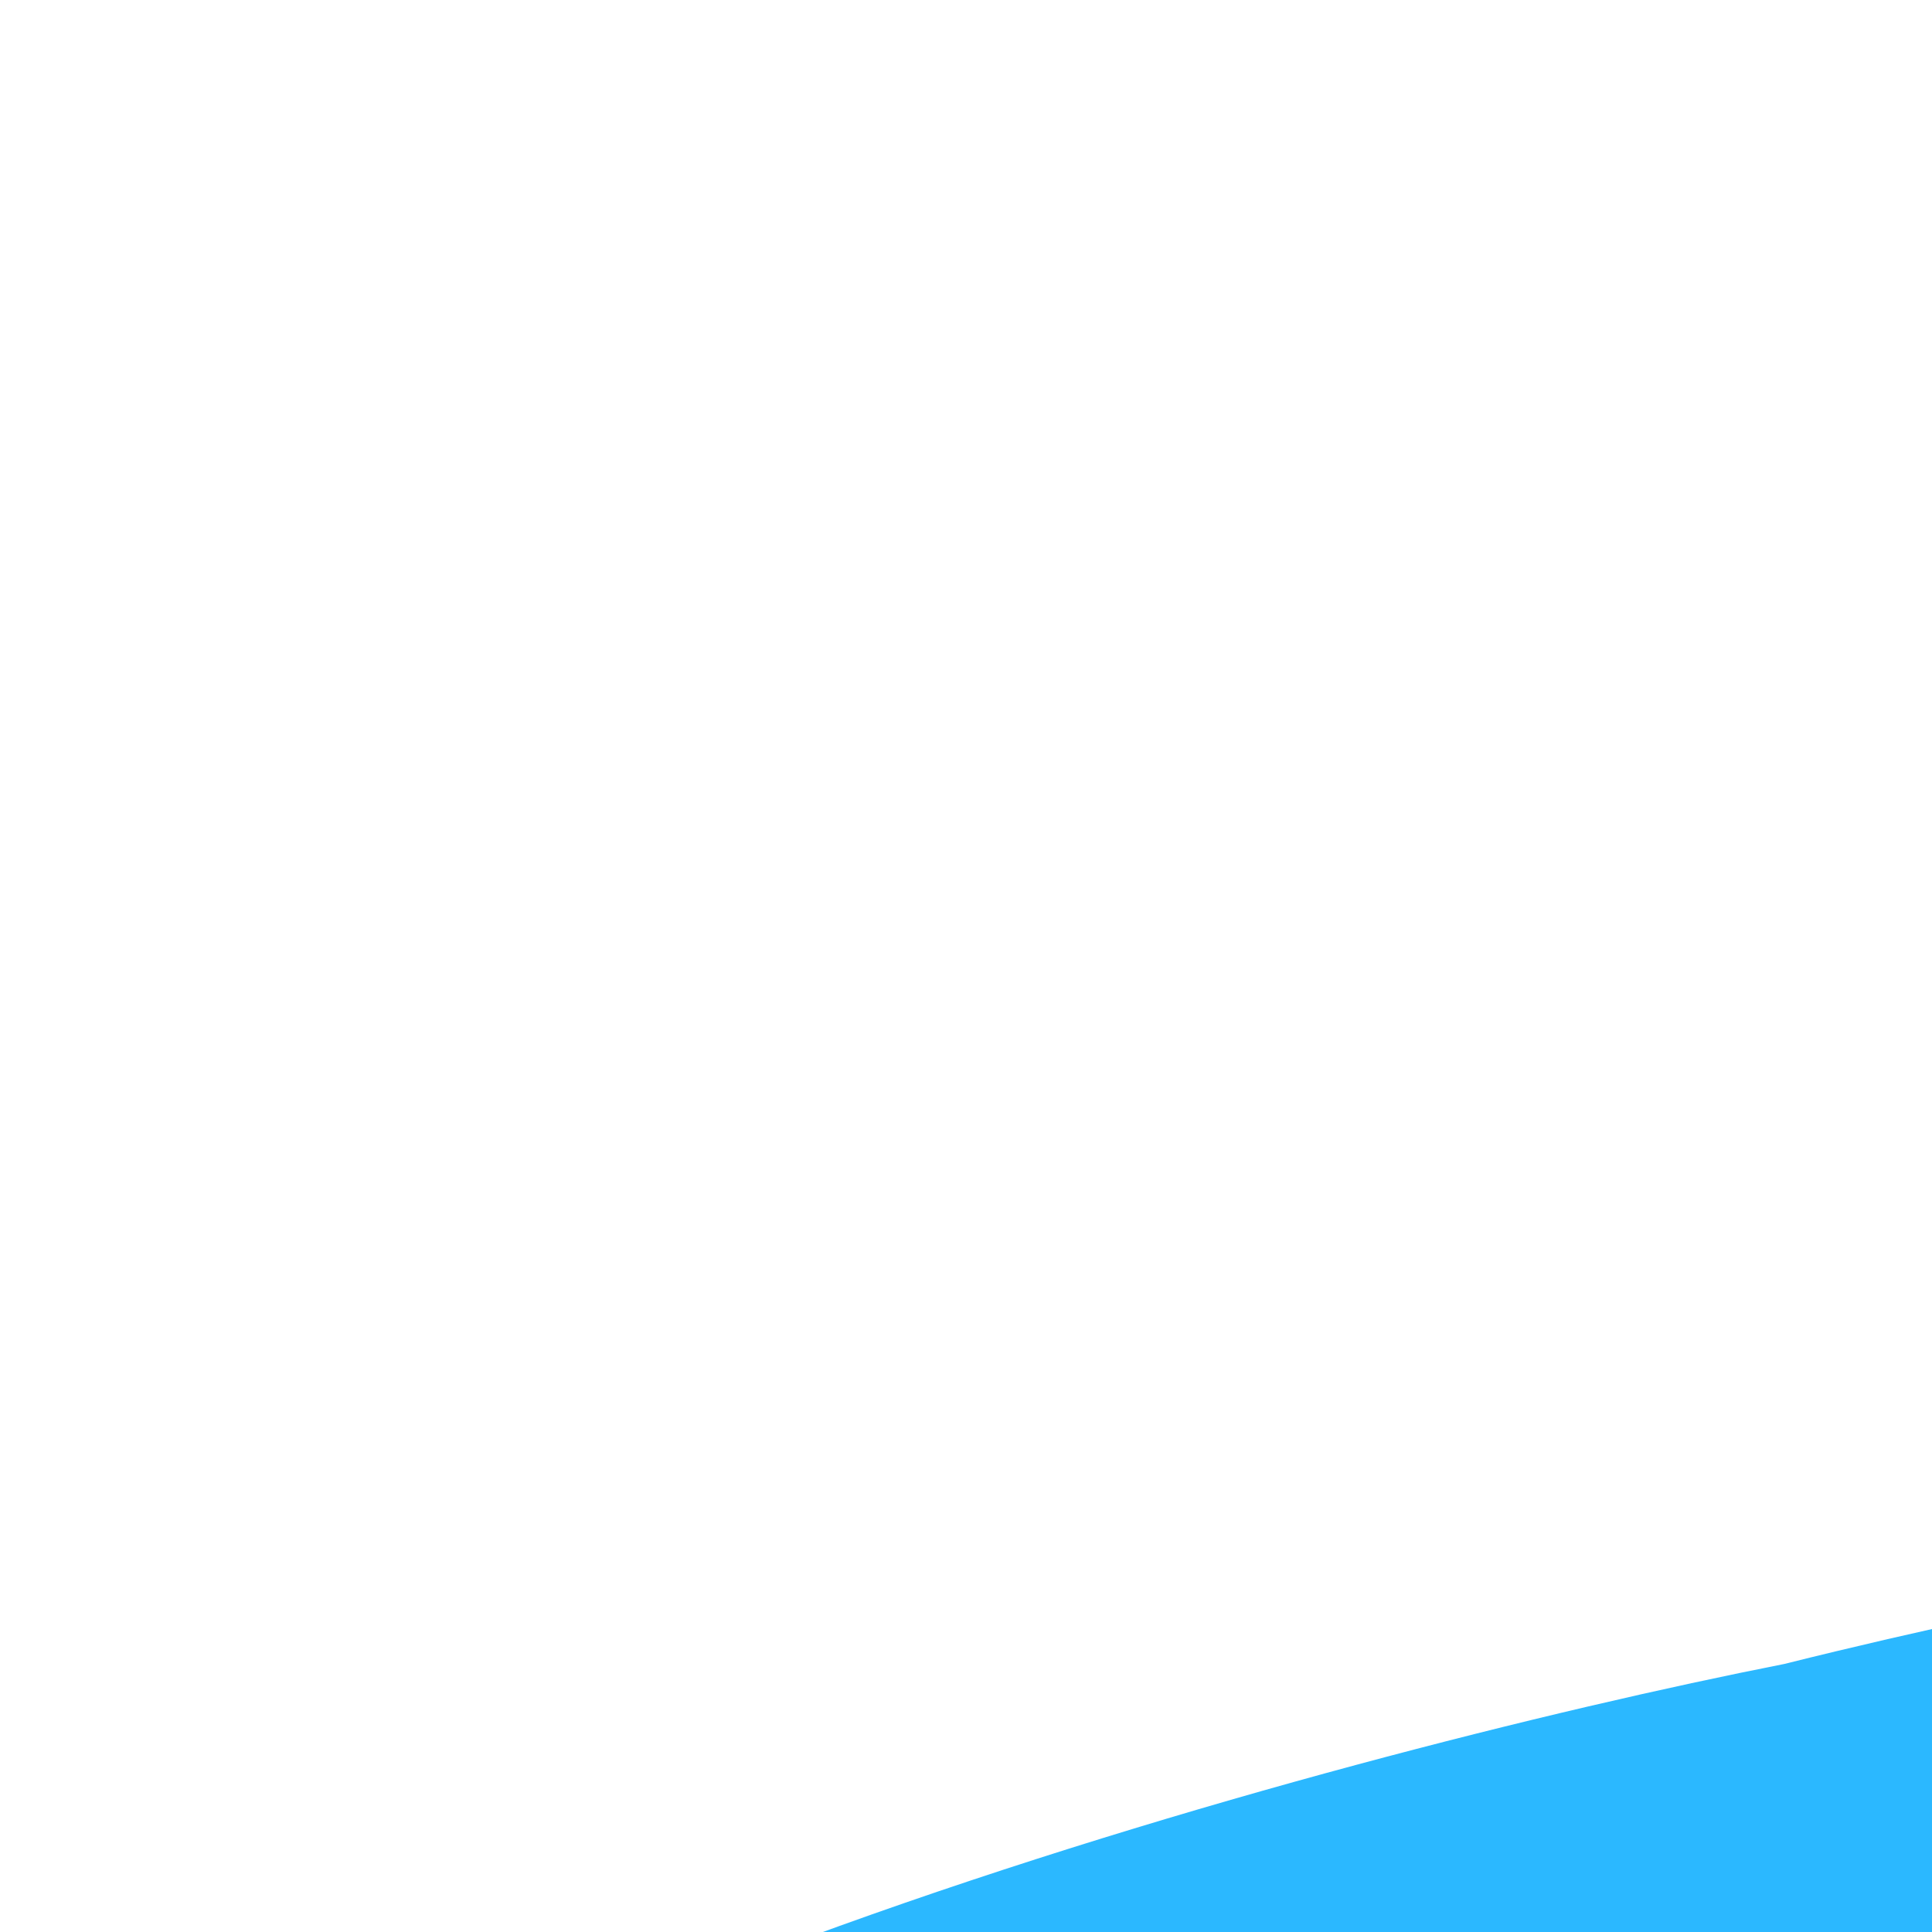 <svg width="42" height="42" viewBox="0 0 42 42" fill="none" xmlns="http://www.w3.org/2000/svg">
<path d="M124.541 69.828C108.302 76.425 80.924 78.444 70.323 78.444C59.72 78.444 48.984 69.424 29.659 67.27C23.078 65.053 17.798 62.713 13.555 60.513C-0.671 58.789 2.572 53.787 0 52.059C6.979 44.089 28.764 38.148 38.785 36.174C63.612 29.981 61.465 37.789 73.812 18.942C86.158 0.096 82.535 13.378 82.266 15.846C77.65 29.846 82.132 38.552 84.951 41.154C87.545 42.501 94.452 46.97 101.323 54.078C109.912 62.963 121.454 63.77 124.541 62.694C127.627 61.617 130.848 54.078 131.922 51.789C132.781 49.959 138.274 41.962 140.913 38.193L144 40.078C140.69 47.706 133.747 63.717 132.459 66.732C130.848 70.501 134.874 78.444 134.74 78.309C130.338 77.771 126.106 72.431 124.541 69.828Z" fill="#2BB8FF"/>
<path d="M79.314 79.521C81.059 83.829 83.161 92.983 83.34 97.29C84.369 100.566 87.876 107.171 91.527 99.848C95.177 92.525 90.587 79.476 88.44 76.155C83.922 75.213 77.653 75.419 79.314 79.521Z" fill="#2BB8FF"/>
<path d="M100.17 76.5C103.271 77.415 109.164 80.239 111.586 82.011C113.815 82.87 118.931 83.817 116.531 78.64C114.132 73.462 105.04 70.31 102.301 70.043C99.827 72.108 97.218 75.629 100.17 76.5Z" fill="#2BB8FF"/>
<path d="M58.244 71.444C54.504 73.794 50.25 81.883 48.832 85.953C46.899 88.788 42.574 93.38 41.2 85.309C39.827 77.239 44.019 63.636 47.239 65.79C51.836 66.204 61.984 69.093 58.244 71.444Z" fill="#2BB8FF"/>
<path d="M68.846 133.637C56.929 135.253 48.492 131.08 45.763 128.791V125.022C47.374 122.733 59.184 117.752 65.491 112.368C70.537 108.06 77.346 99.534 80.119 95.81C80.119 95.81 94.882 97.694 97.431 99.04C99.981 100.387 101.234 116.002 100.921 121.791C100.921 121.791 89.916 125.695 86.427 128.253C82.938 130.81 80.763 132.022 68.846 133.637Z" fill="#2BB8FF"/>
<path d="M112.544 97.665C107.097 98.394 103.242 96.511 101.994 95.479V93.778C102.73 92.746 104.211 90.027 107.094 87.598C109.4 85.654 109.047 80.394 110.315 78.713C110.315 78.713 117.556 77.836 118.722 78.444C119.887 79.051 123.207 89.294 123.064 91.906C123.064 91.906 120.316 93.263 118.722 94.417C117.127 95.571 117.991 96.936 112.544 97.665Z" fill="#2BB8FF"/>
<path d="M31.958 108.866C22.803 110.073 16.322 106.26 14.226 104.55V102.81C15.836 99.579 24.679 99.026 29.525 95.002C33.401 91.783 37.862 87.016 39.992 84.232C39.992 84.232 52.125 85.246 54.084 86.252C56.043 87.258 57.277 97.811 57.036 102.137C57.036 102.137 48.144 102.931 45.463 104.842C42.783 106.753 41.113 107.659 31.958 108.866Z" fill="#2BB8FF"/>
<path d="M99.713 82.886C98.532 82.348 95.105 78.534 93.54 76.694L103.336 75.213C102.621 77.995 100.894 83.425 99.713 82.886Z" fill="#2BB8FF"/>
<path d="M116.354 56.501C115.173 58.655 110.941 59.732 108.973 60.001L113.452 62.561L118.77 63.367C118.054 62.245 116.73 59.84 117.159 59.193C117.696 58.386 117.83 53.809 116.354 56.501Z" fill="#2BB8FF"/>
<path d="M118.485 75.182C116.333 74.005 112.82 73.732 110.852 73.463L120.649 70.097C119.933 71.219 119.323 72.302 119.323 73.079C119.323 74.559 119.961 75.99 118.485 75.182Z" fill="#2BB8FF"/>
</svg>

